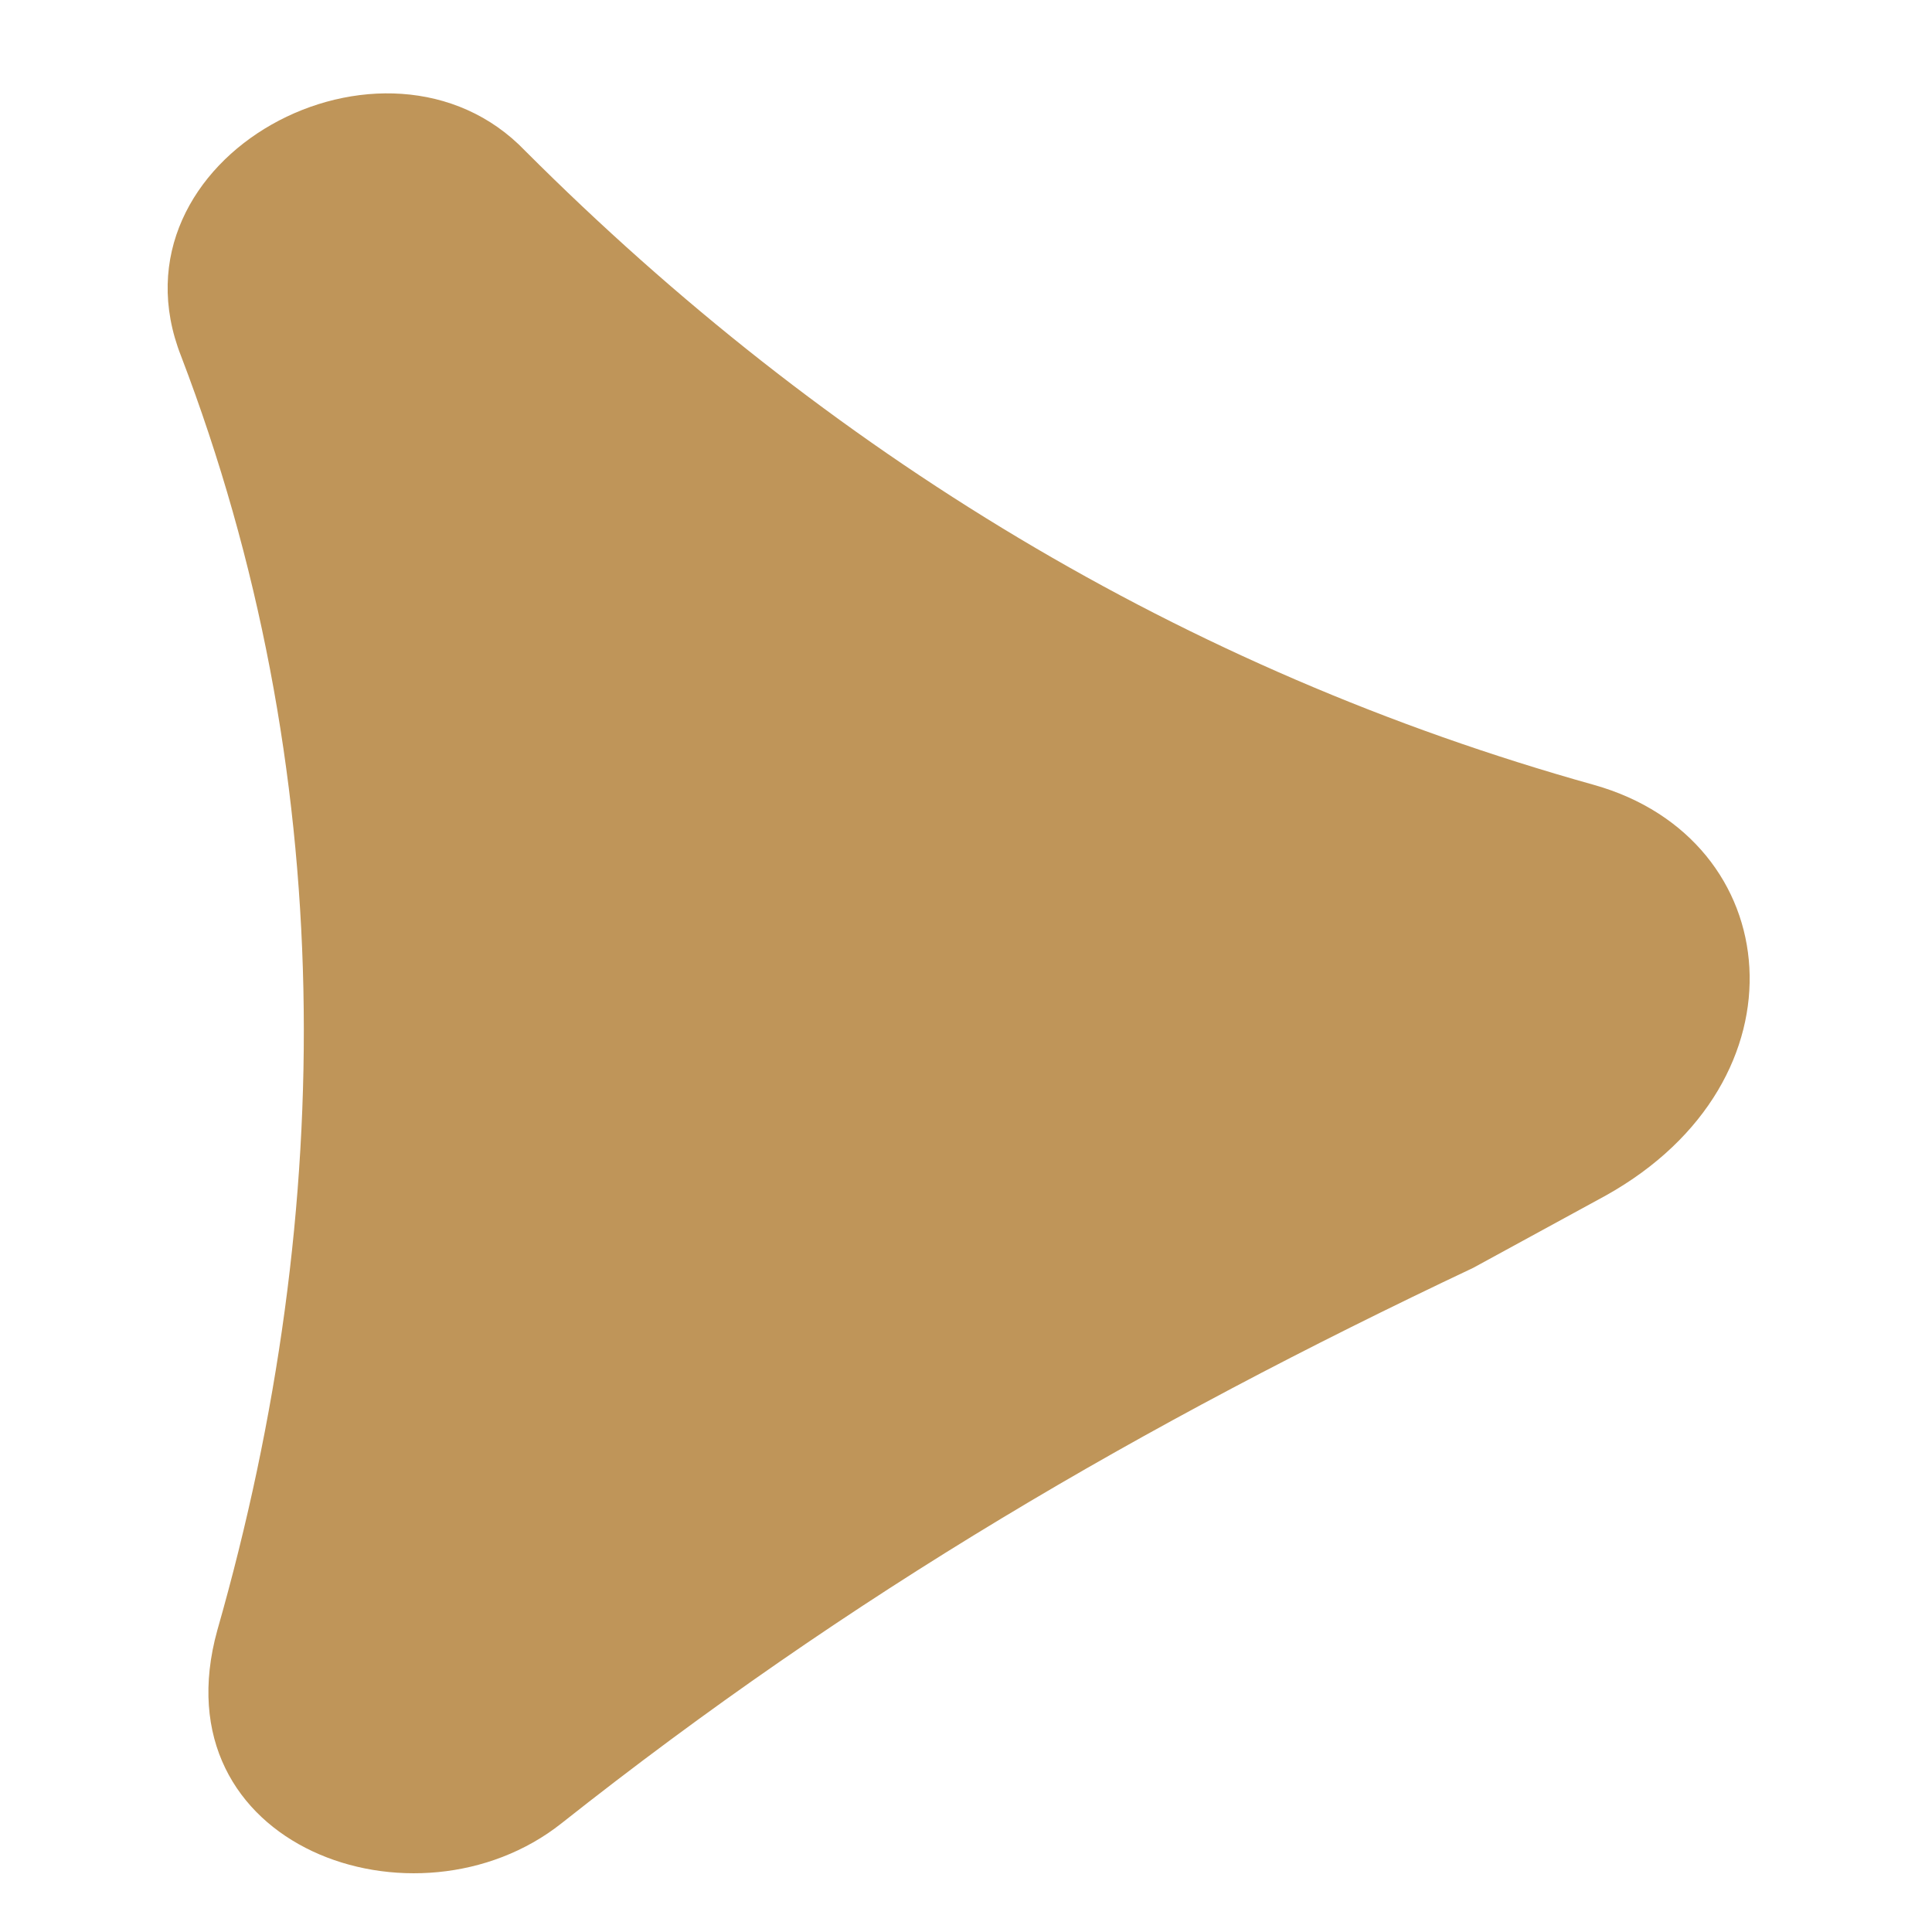 <?xml version="1.0" encoding="utf-8"?>
<!-- Generator: Adobe Illustrator 21.0.2, SVG Export Plug-In . SVG Version: 6.00 Build 0)  -->
<svg version="1.1" id="Layer_1" xmlns="http://www.w3.org/2000/svg" xmlns:xlink="http://www.w3.org/1999/xlink" x="0px" y="0px"
	 viewBox="0 0 32 32" style="enable-background:new 0 0 32 32;" xml:space="preserve">
<style type="text/css">
	.st0{fill:#bf9559;}
</style>
<path class="st0" d="M26.6,19.8c3.4-1.9,3-5.9-0.2-6.8C19.6,11.1,13.7,7.5,8.7,2.5C6.4,0.1,1.7,2.6,3,5.9C5.6,12.7,5.6,20,3.6,27
	c-1,3.6,3.3,5.1,5.7,3.2c4.8-3.8,9.6-6.6,15.1-9.2L26.6,19.8L26.6,19.8z"/>
</svg>
